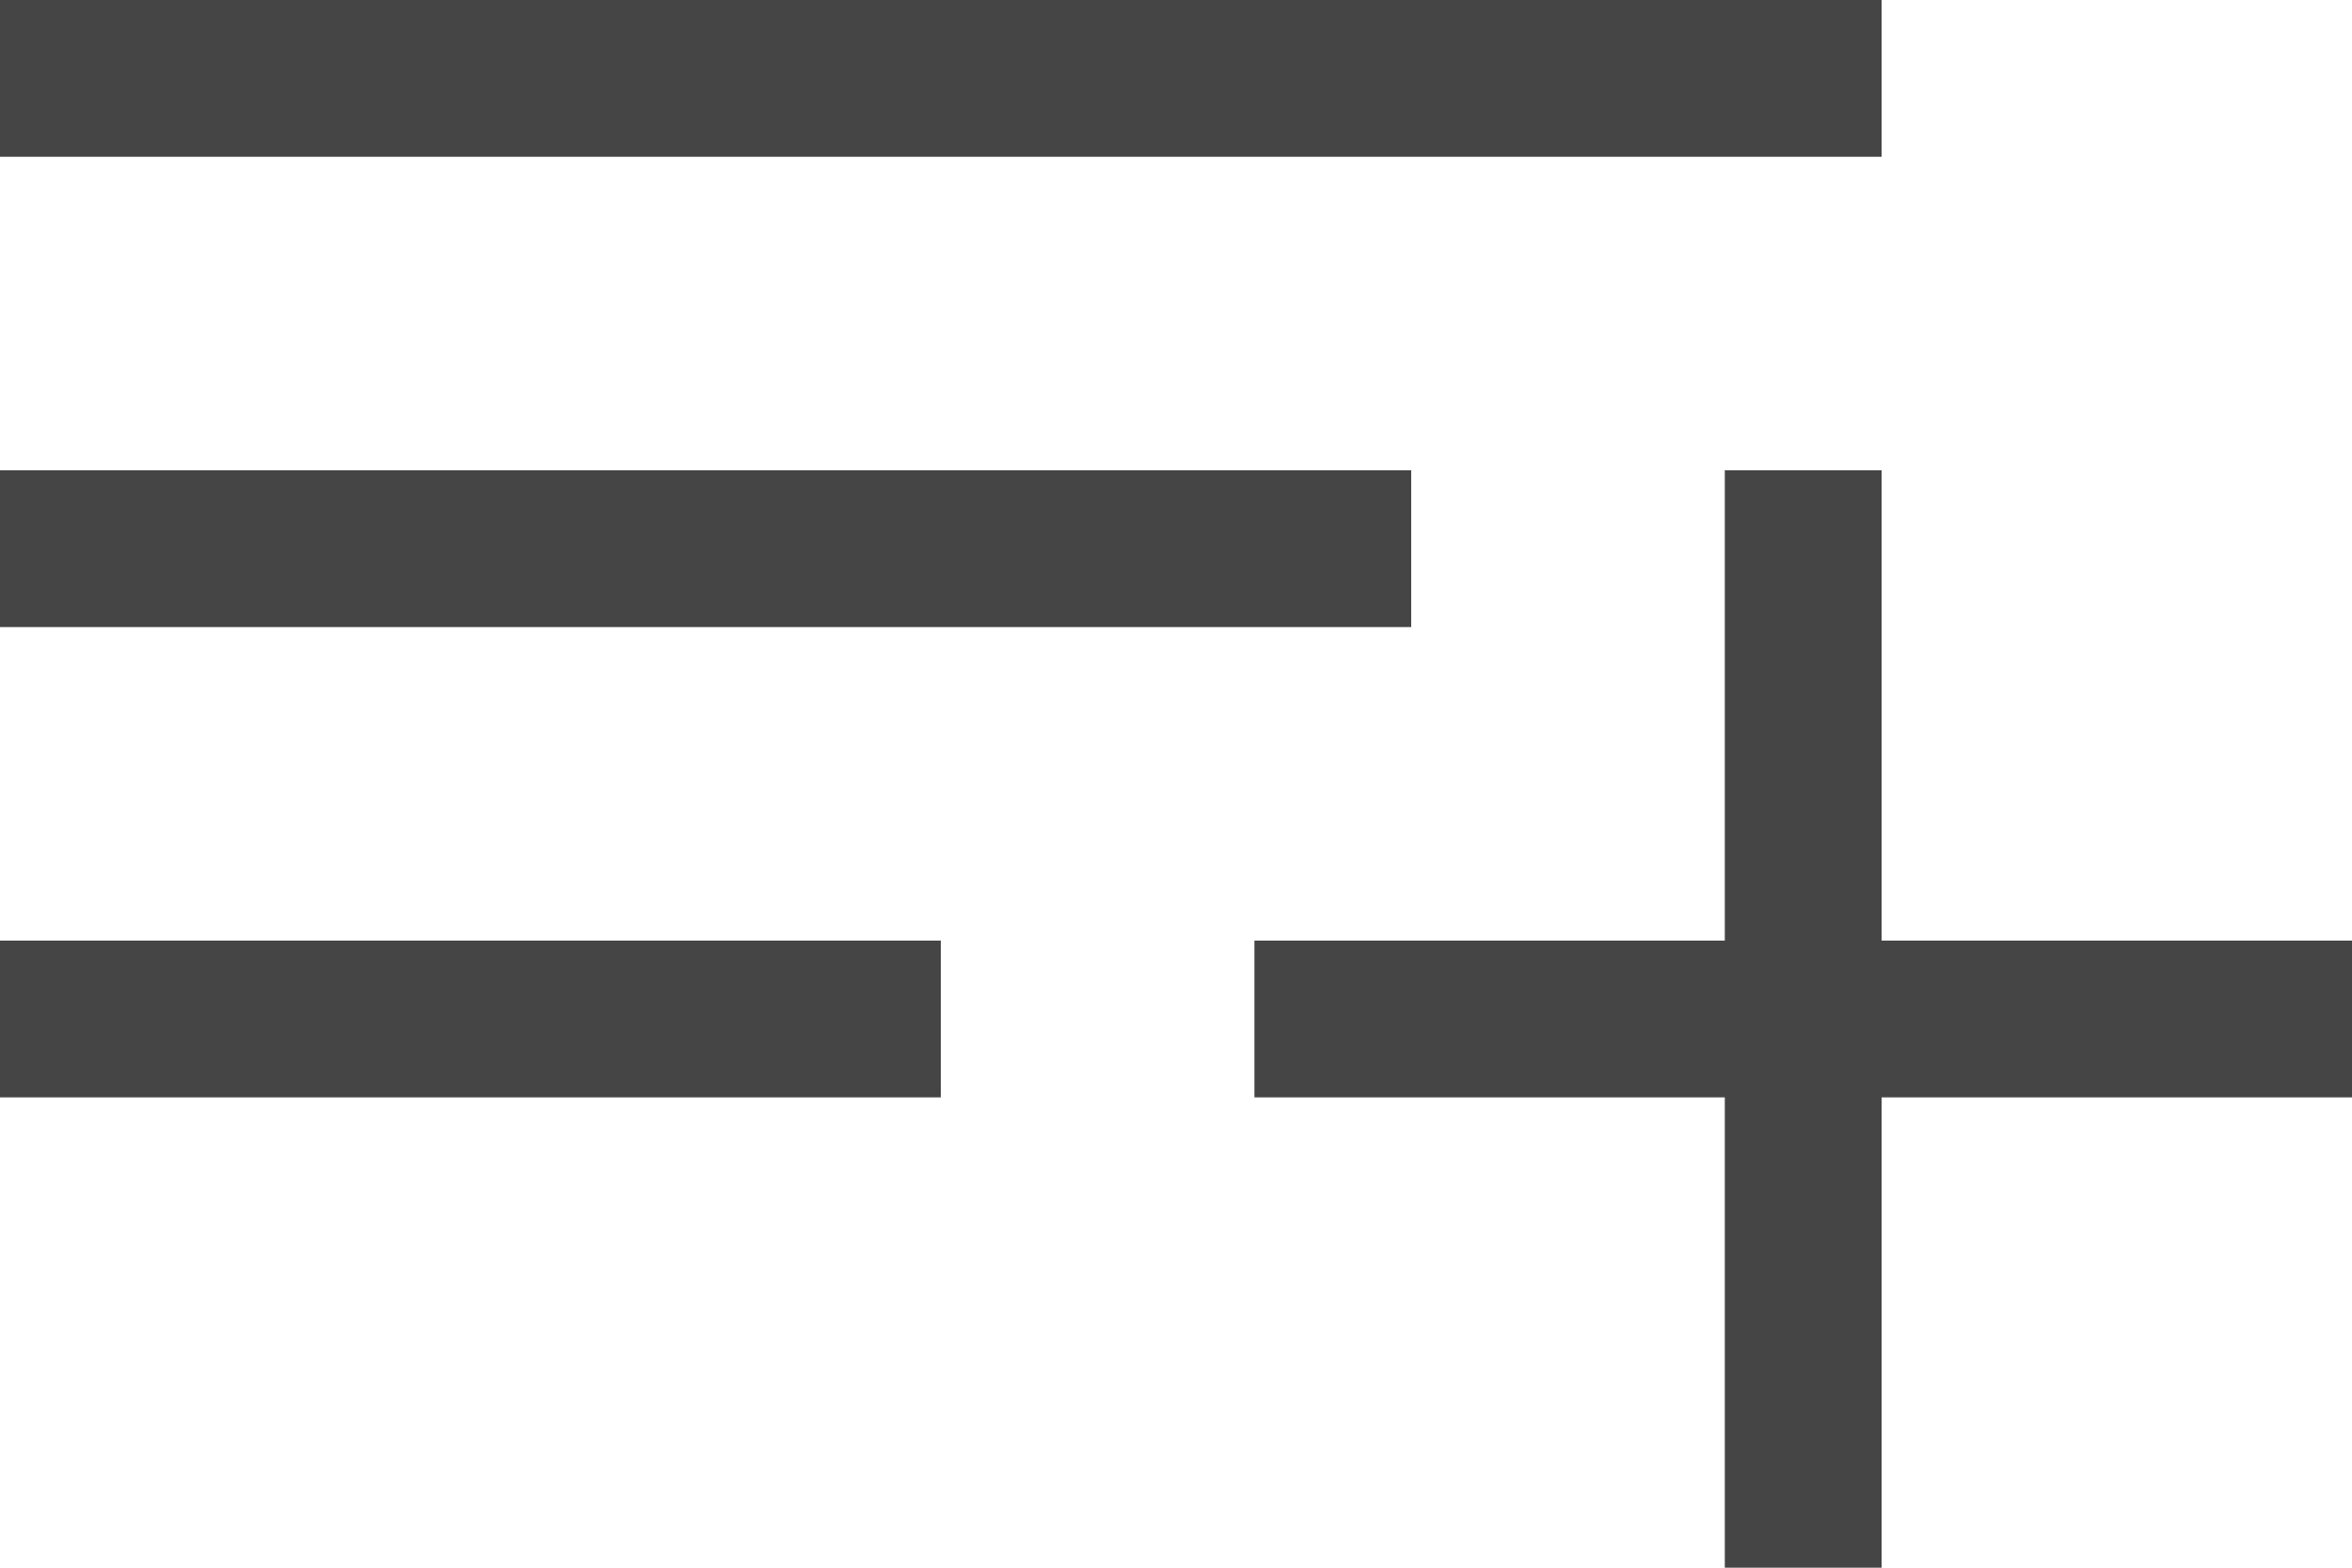 <?xml version="1.0" encoding="UTF-8"?>
<svg width="15px" height="10px" viewBox="0 0 15 10" version="1.1" xmlns="http://www.w3.org/2000/svg" xmlns:xlink="http://www.w3.org/1999/xlink">
    <!-- Generator: Sketch 54.1 (76490) - https://sketchapp.com -->
    <title>Combined Shape</title>
    <desc>Created with Sketch.</desc>
    <g id="🔘-Selects-&amp;-Buttons" stroke="none" stroke-width="1" fill="none" fill-rule="evenodd">
        <g id="Color-&amp;-Typography_Dark-Copy" transform="translate(-969, -2177)" fill="#454545">
            <g id="Group-68" transform="translate(955, 2161)">
                <path d="M14,16 L26,16 L26,17 L14,17 L14,16 Z M14,19 L23,19 L23,20 L14,20 L14,19 Z M14,22 L20,22 L20,23 L14,23 L14,22 Z M26,22 L29,22 L29,23 L26,23 L26,26 L25,26 L25,23 L22,23 L22,22 L25,22 L25,19 L26,19 L26,22 Z" id="Combined-Shape" transform="translate(21.5, 21) rotate(-360) translate(-21.5, -21) "></path>
            </g>
        </g>
    </g>
</svg>